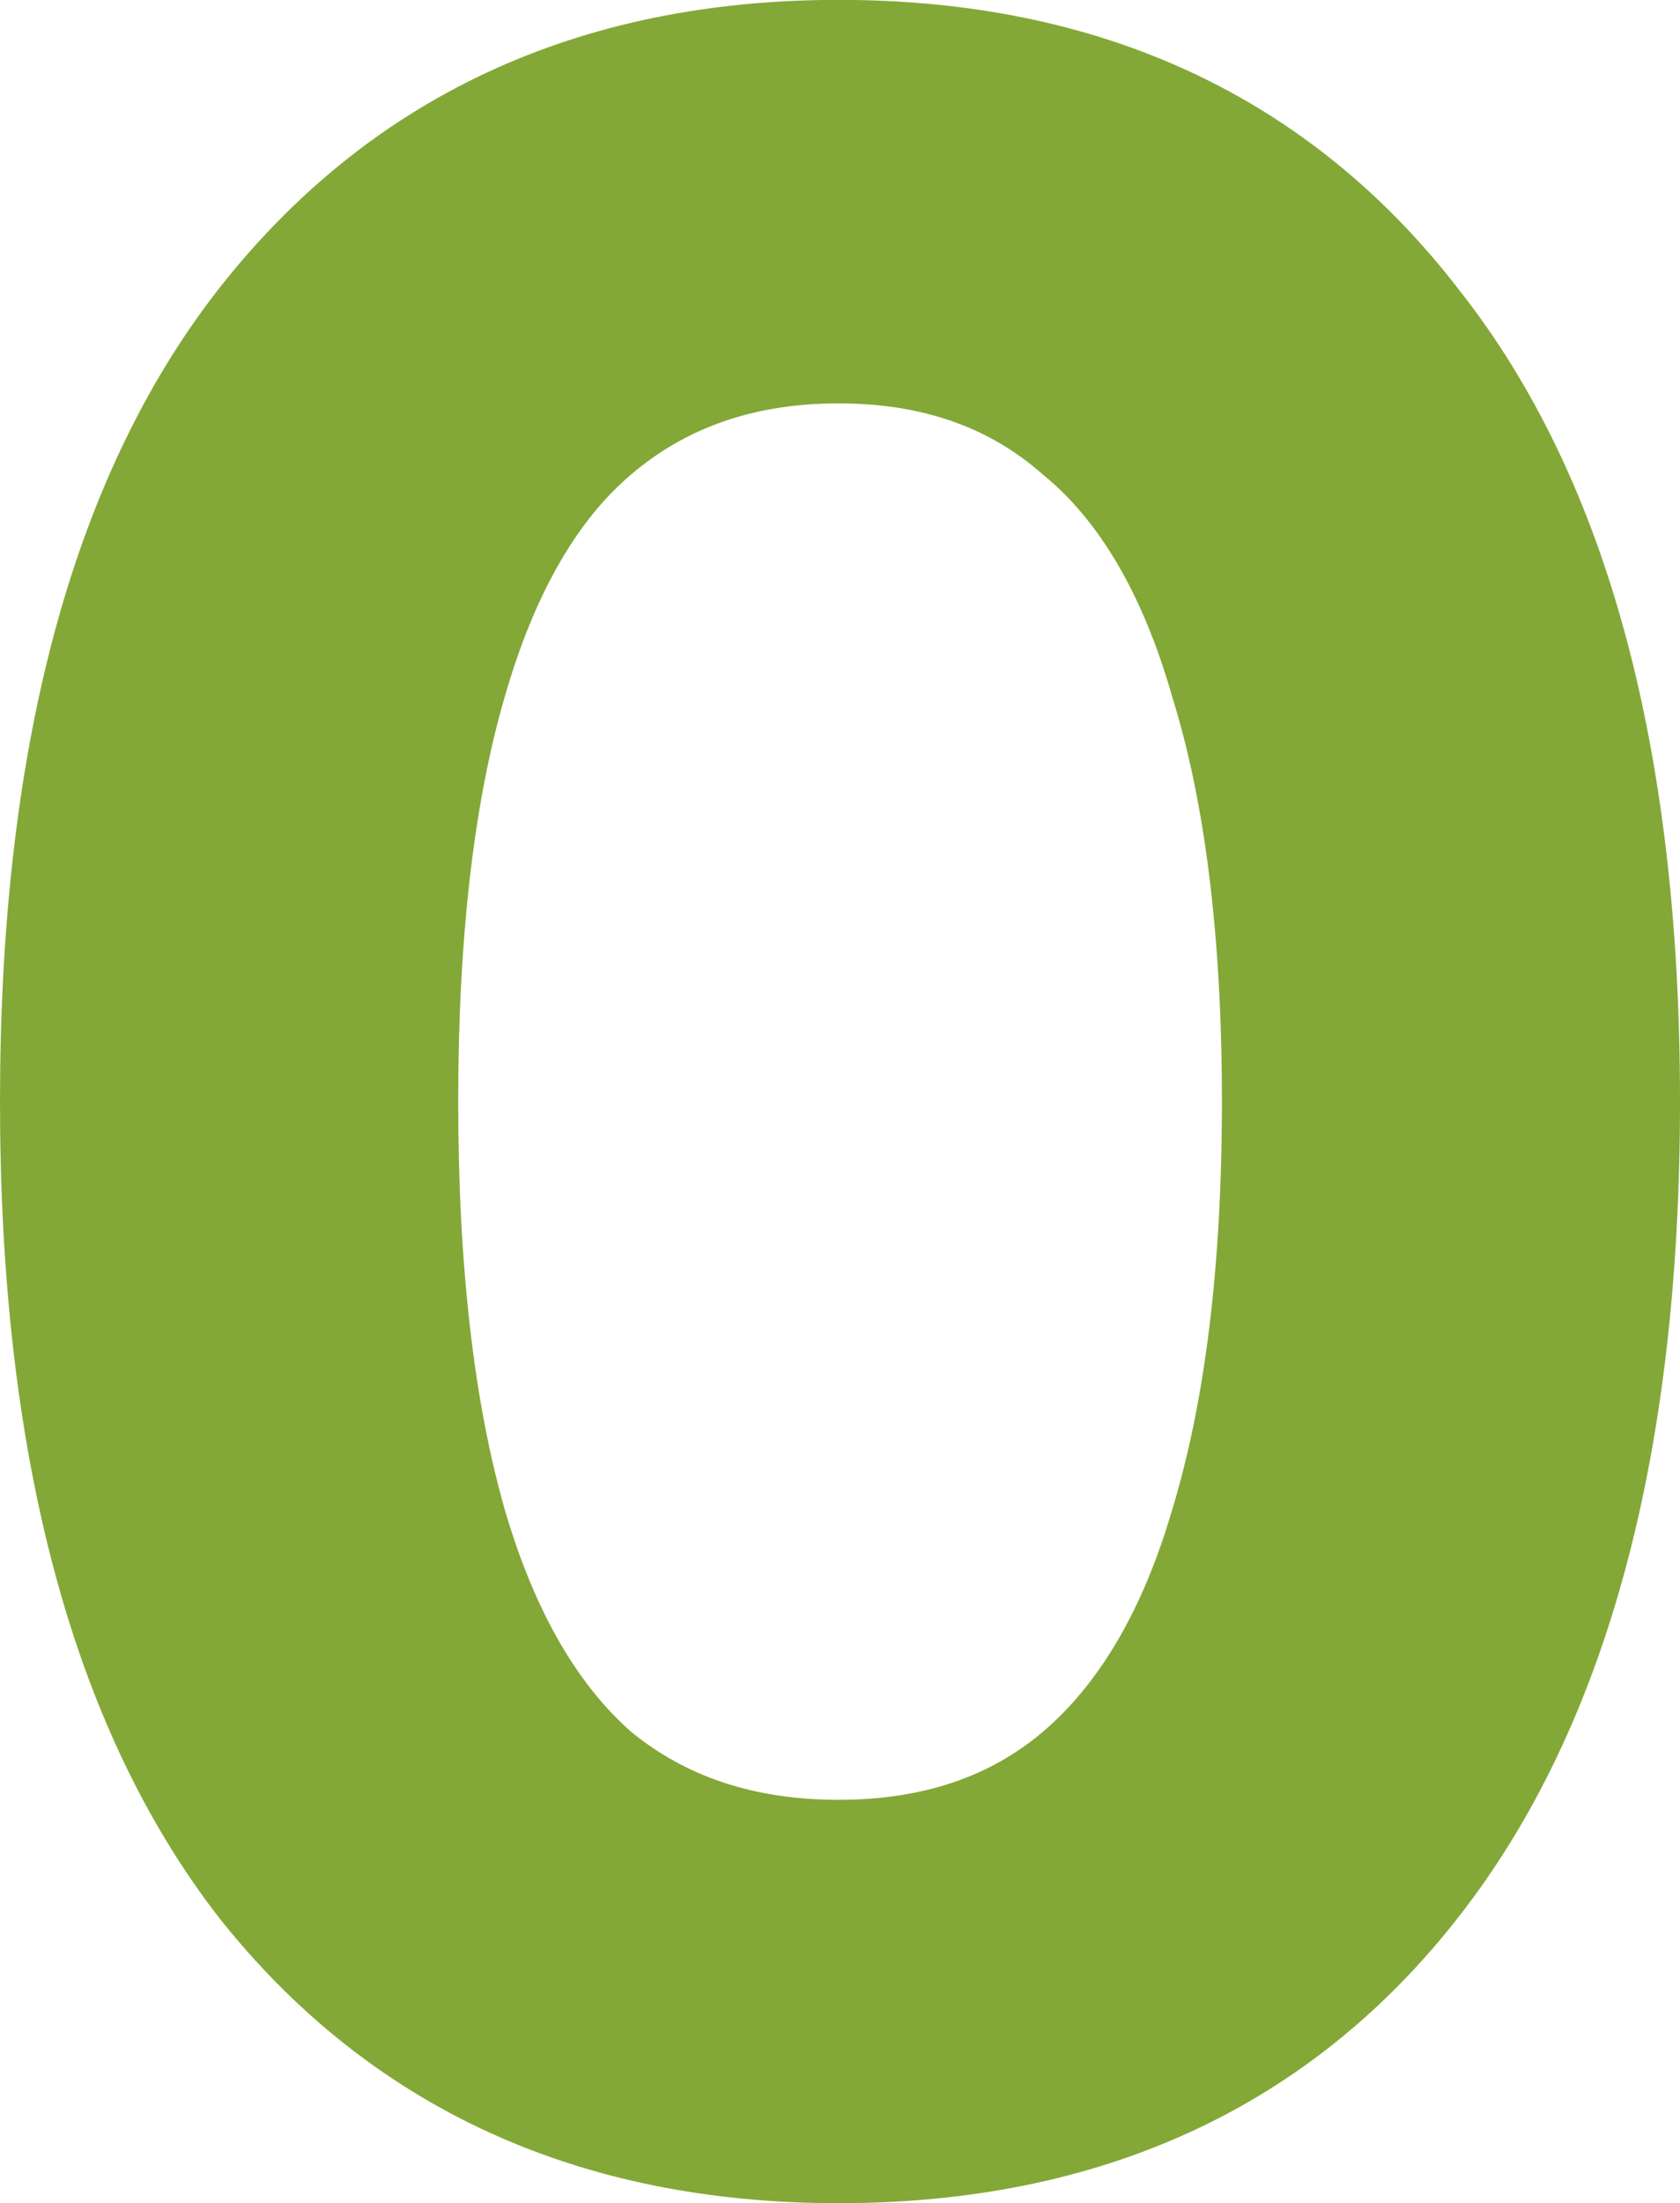 <svg version="1.1" xmlns="http://www.w3.org/2000/svg" xmlns:xlink="http://www.w3.org/1999/xlink" width="13.412" height="17.582" viewBox="0,0,13.412,17.582"><g transform="translate(-233.544,-171.459)"><g data-paper-data="{&quot;isPaintingLayer&quot;:true}" fill="#83a837" fill-rule="nonzero" stroke="#83a837" stroke-width="1" stroke-linecap="butt" stroke-linejoin="miter" stroke-miterlimit="10" stroke-dasharray="" stroke-dashoffset="0" style="mix-blend-mode: normal"><path d="M240.238,188.541c-1.935,0 -3.455,-0.699 -4.56,-2.097c-1.089,-1.414 -1.634,-3.479 -1.634,-6.194c0,-2.715 0.545,-4.771 1.634,-6.17c1.106,-1.414 2.626,-2.122 4.56,-2.122c1.951,0 3.471,0.707 4.56,2.122c1.105,1.398 1.658,3.455 1.658,6.17c0,2.715 -0.553,4.78 -1.658,6.194c-1.089,1.398 -2.609,2.097 -4.56,2.097zM240.238,186.322c0.78,0 1.431,-0.219 1.951,-0.658c0.536,-0.455 0.935,-1.13 1.195,-2.024c0.276,-0.91 0.415,-2.04 0.415,-3.39c0,-1.349 -0.138,-2.471 -0.415,-3.365c-0.26,-0.91 -0.658,-1.585 -1.195,-2.024c-0.52,-0.455 -1.171,-0.683 -1.951,-0.683c-0.78,0 -1.439,0.228 -1.975,0.683c-0.52,0.439 -0.91,1.114 -1.171,2.024c-0.26,0.894 -0.39,2.016 -0.39,3.365c0,1.349 0.13,2.479 0.39,3.39c0.26,0.894 0.65,1.569 1.171,2.024c0.536,0.439 1.195,0.658 1.975,0.658z"/></g></g></svg>